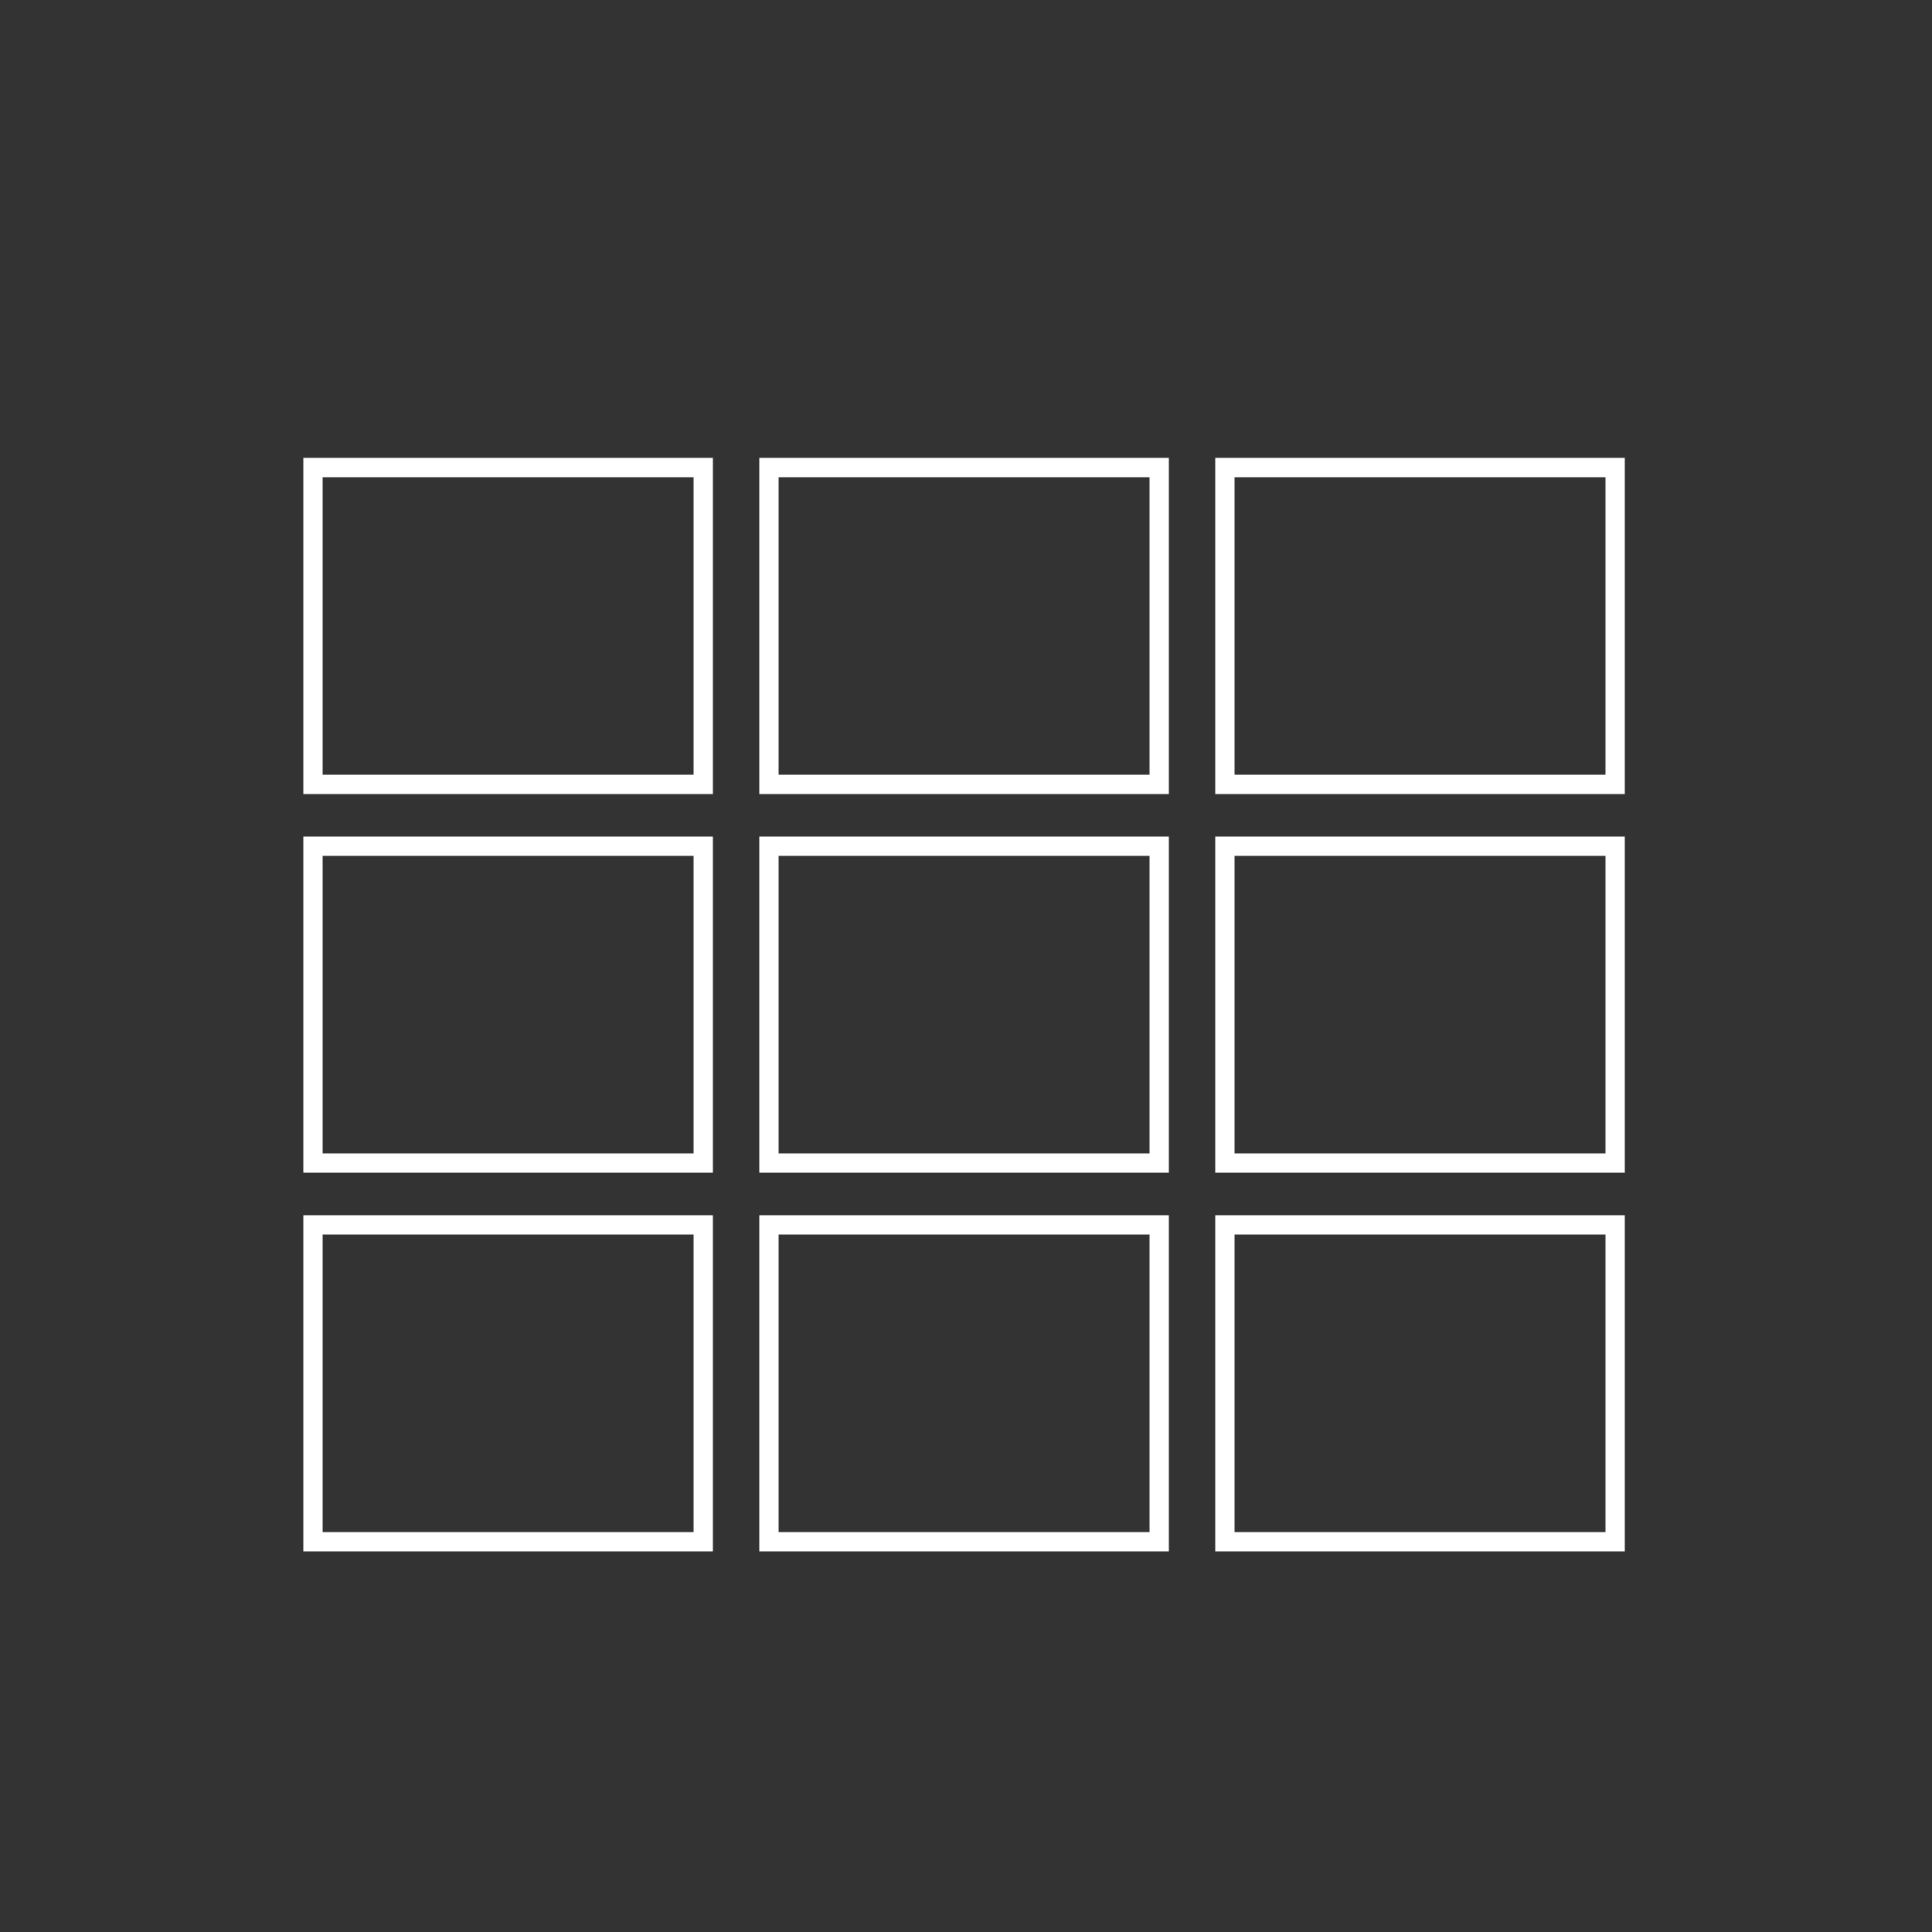 <svg xmlns="http://www.w3.org/2000/svg" width="500" height="500" viewBox="0 0 500 500">
  <rect x="0" y="0" width="500" height="500" fill="#333333" stroke="none"/>
<defs>
    <style>
      .cls-1 {
        fill: none;
        stroke: #fff;
        stroke-width: 5px;
      }
    </style>
  </defs>
  <g id="Zeichenfläche_1" data-name="Zeichenfläche 1">
    <rect id="Rechteck_1" data-name="Rechteck 1" class="cls-1" x="81" y="121" width="101" height="82"/>
    <rect id="Rechteck_1_Kopie" data-name="Rechteck 1 Kopie" class="cls-1" x="199" y="121" width="101" height="82"/>
    <rect id="Rechteck_1_Kopie_2" data-name="Rechteck 1 Kopie 2" class="cls-1" x="199" y="219" width="101" height="82"/>
    <rect id="Rechteck_1_Kopie_4" data-name="Rechteck 1 Kopie 4" class="cls-1" x="199" y="317" width="101" height="82"/>
    <rect id="Rechteck_1_Kopie_5" data-name="Rechteck 1 Kopie 5" class="cls-1" x="81" y="317" width="101" height="82"/>
    <rect id="Rechteck_1_Kopie_3" data-name="Rechteck 1 Kopie 3" class="cls-1" x="81" y="219" width="101" height="82"/>
    <rect id="Rechteck_1_Kopie_6" data-name="Rechteck 1 Kopie 6" class="cls-1" x="317" y="121" width="101" height="82"/>
    <rect id="Rechteck_1_Kopie_6-2" data-name="Rechteck 1 Kopie 6" class="cls-1" x="317" y="317" width="101" height="82"/>
    <rect id="Rechteck_1_Kopie_6-3" data-name="Rechteck 1 Kopie 6" class="cls-1" x="317" y="219" width="101" height="82"/>
  </g>
</svg>
